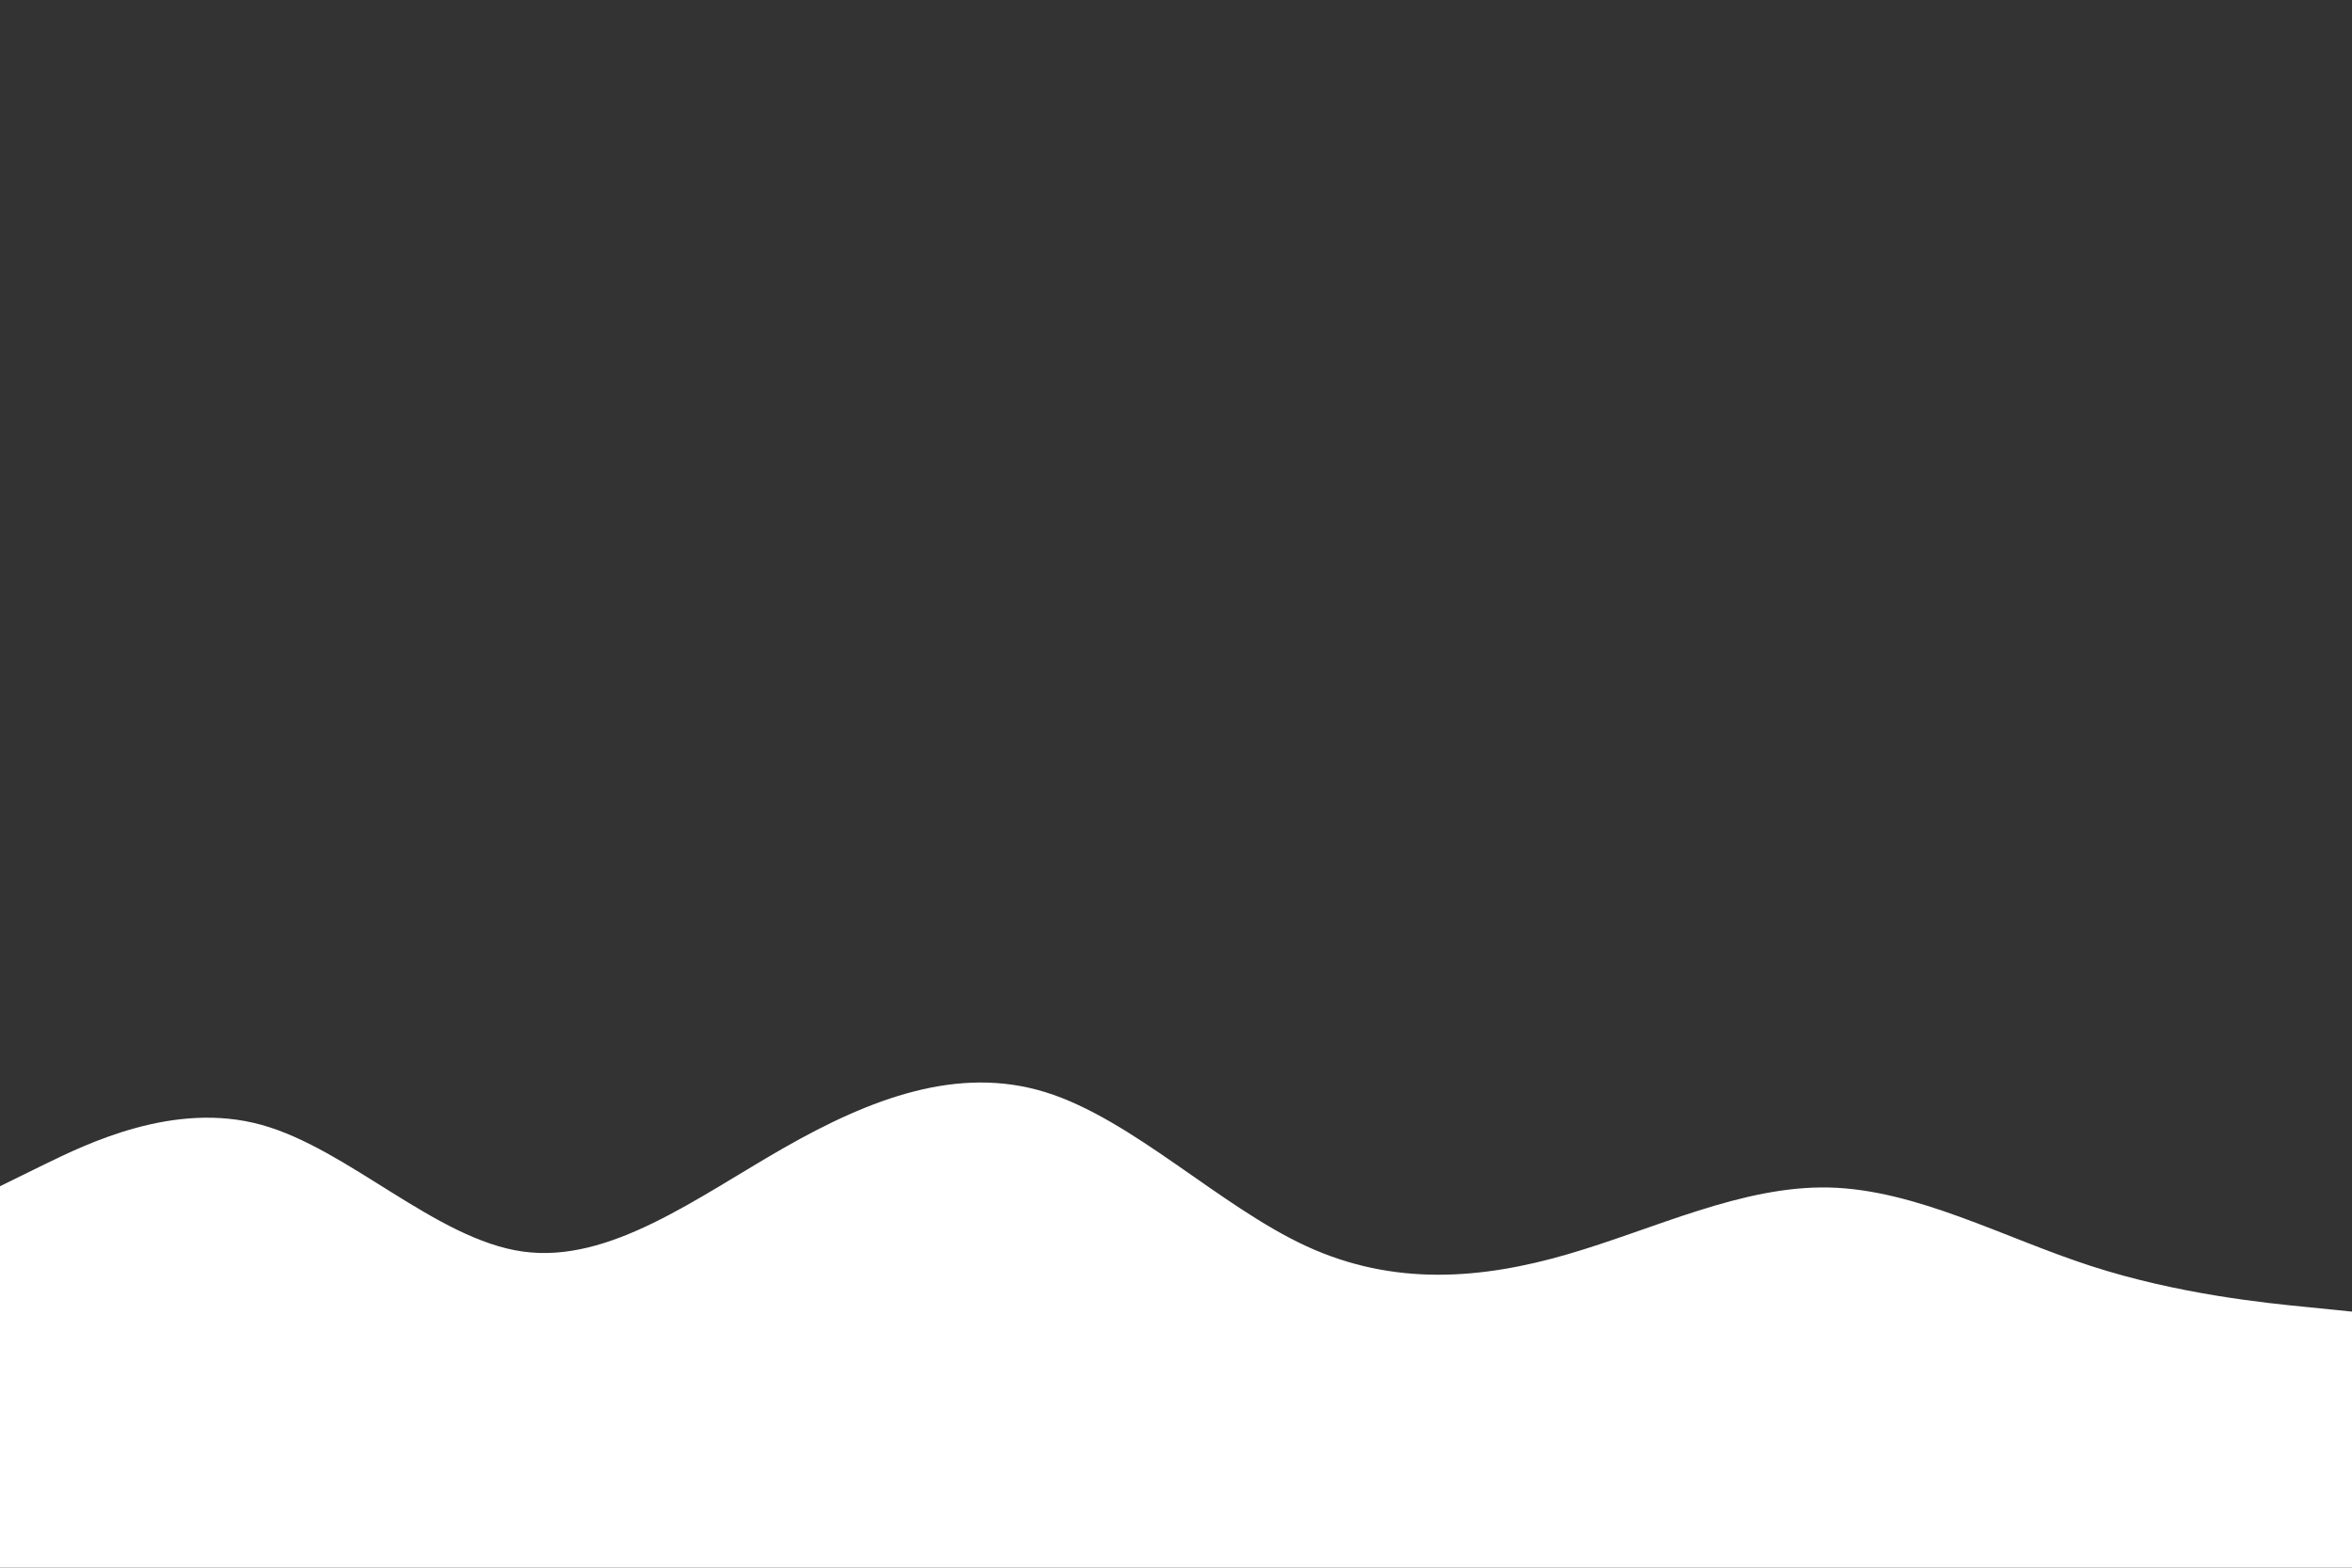 <svg id="visual" viewBox="0 0 900 600" width="900" height="600" xmlns="http://www.w3.org/2000/svg" xmlns:xlink="http://www.w3.org/1999/xlink" version="1.1"><rect x="0" y="0" width="900" height="600" fill="#333333" stroke="none"/><path d="M0 454L16.7 445.8C33.3 437.7 66.7 421.3 100 430.5C133.3 439.7 166.7 474.3 200 479C233.3 483.7 266.7 458.3 300 439.3C333.3 420.3 366.7 407.7 400 418C433.3 428.3 466.7 461.7 500 477C533.3 492.3 566.7 489.7 600 480C633.3 470.3 666.7 453.7 700 454.5C733.3 455.3 766.7 473.7 800 484.5C833.3 495.3 866.7 498.7 883.3 500.3L900 502L900 601L883.3 601C866.7 601 833.3 601 800 601C766.7 601 733.3 601 700 601C666.7 601 633.3 601 600 601C566.7 601 533.3 601 500 601C466.7 601 433.3 601 400 601C366.7 601 333.3 601 300 601C266.7 601 233.3 601 200 601C166.7 601 133.3 601 100 601C66.7 601 33.3 601 16.7 601L0 601Z" fill="#fff" stroke-linecap="round" stroke-linejoin="miter"></path></svg>